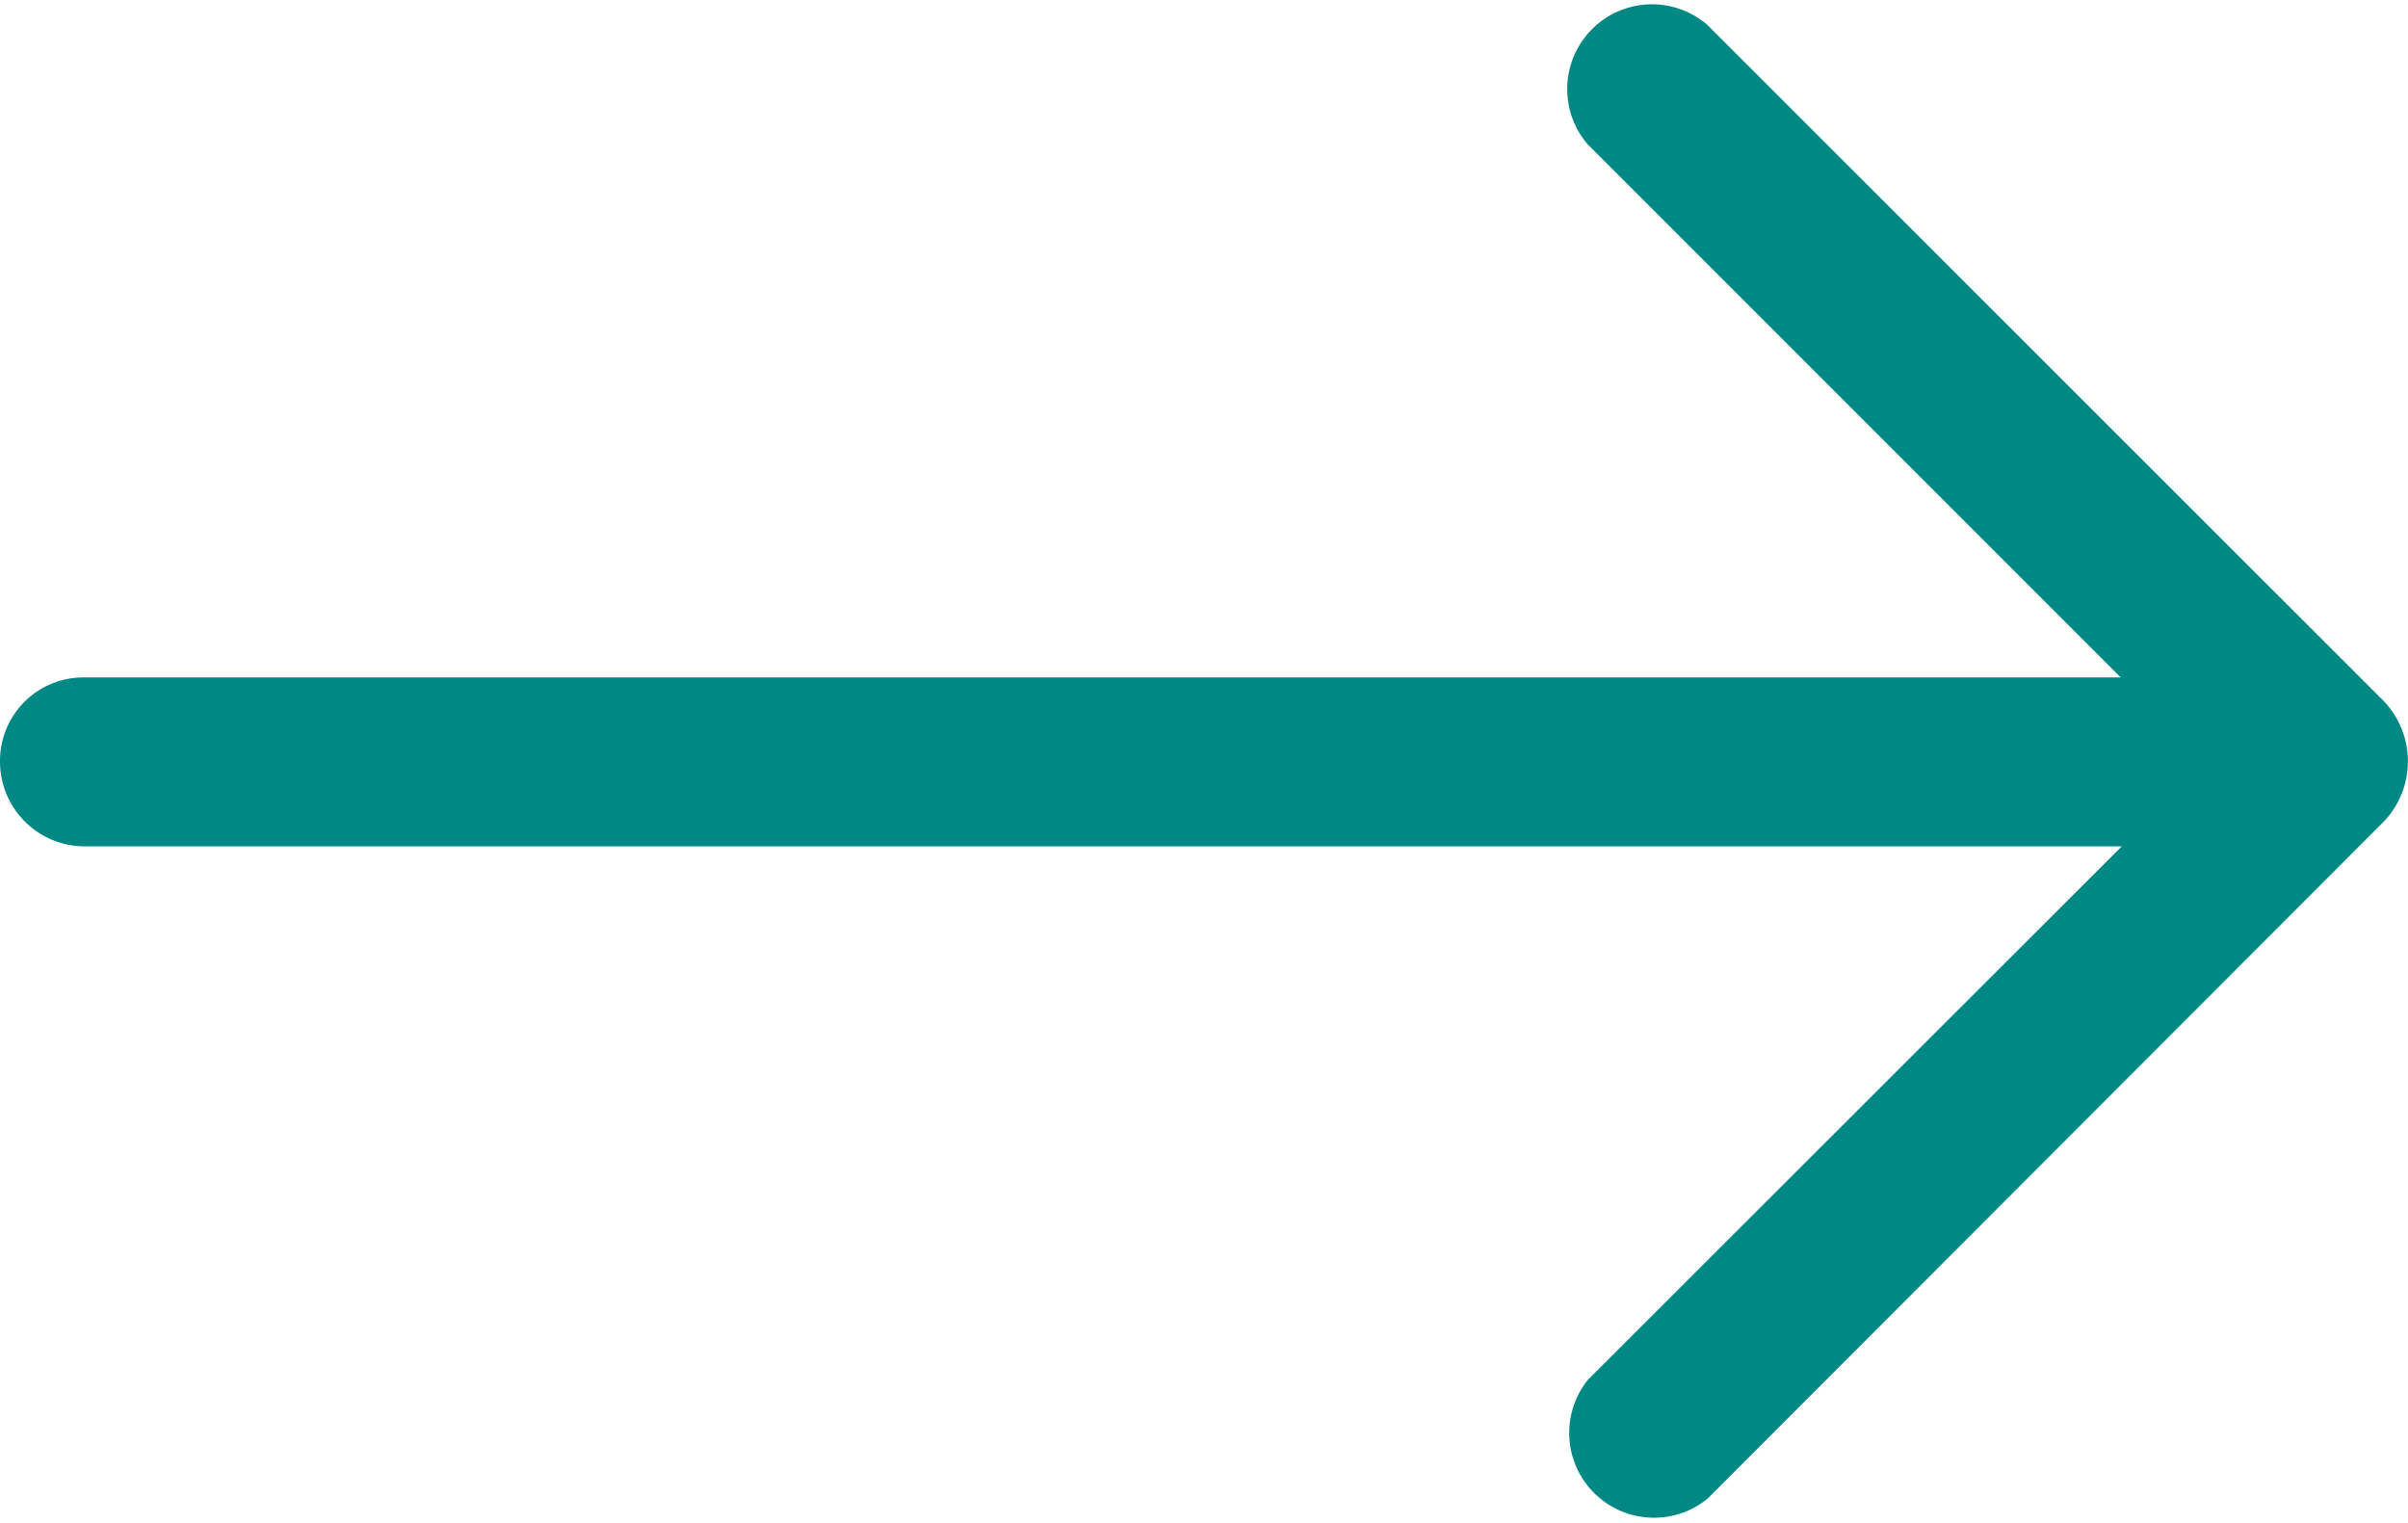 <svg xmlns="http://www.w3.org/2000/svg" width="22.724" height="14.372" viewBox="0 0 22.724 14.372">
  <path id="Path_22101" data-name="Path 22101" d="M0,97.161a.8.8,0,0,0,.8.8H20.023l-5.036,5.031a.8.8,0,0,0,1.128,1.123L22.5,97.723a.825.825,0,0,0,0-1.128L16.11,90.208a.8.8,0,0,0-1.128,1.128l5.031,5.031H.794A.787.787,0,0,0,0,97.161Z" transform="translate(0 -89.975)" fill="#008885"/>
</svg>
